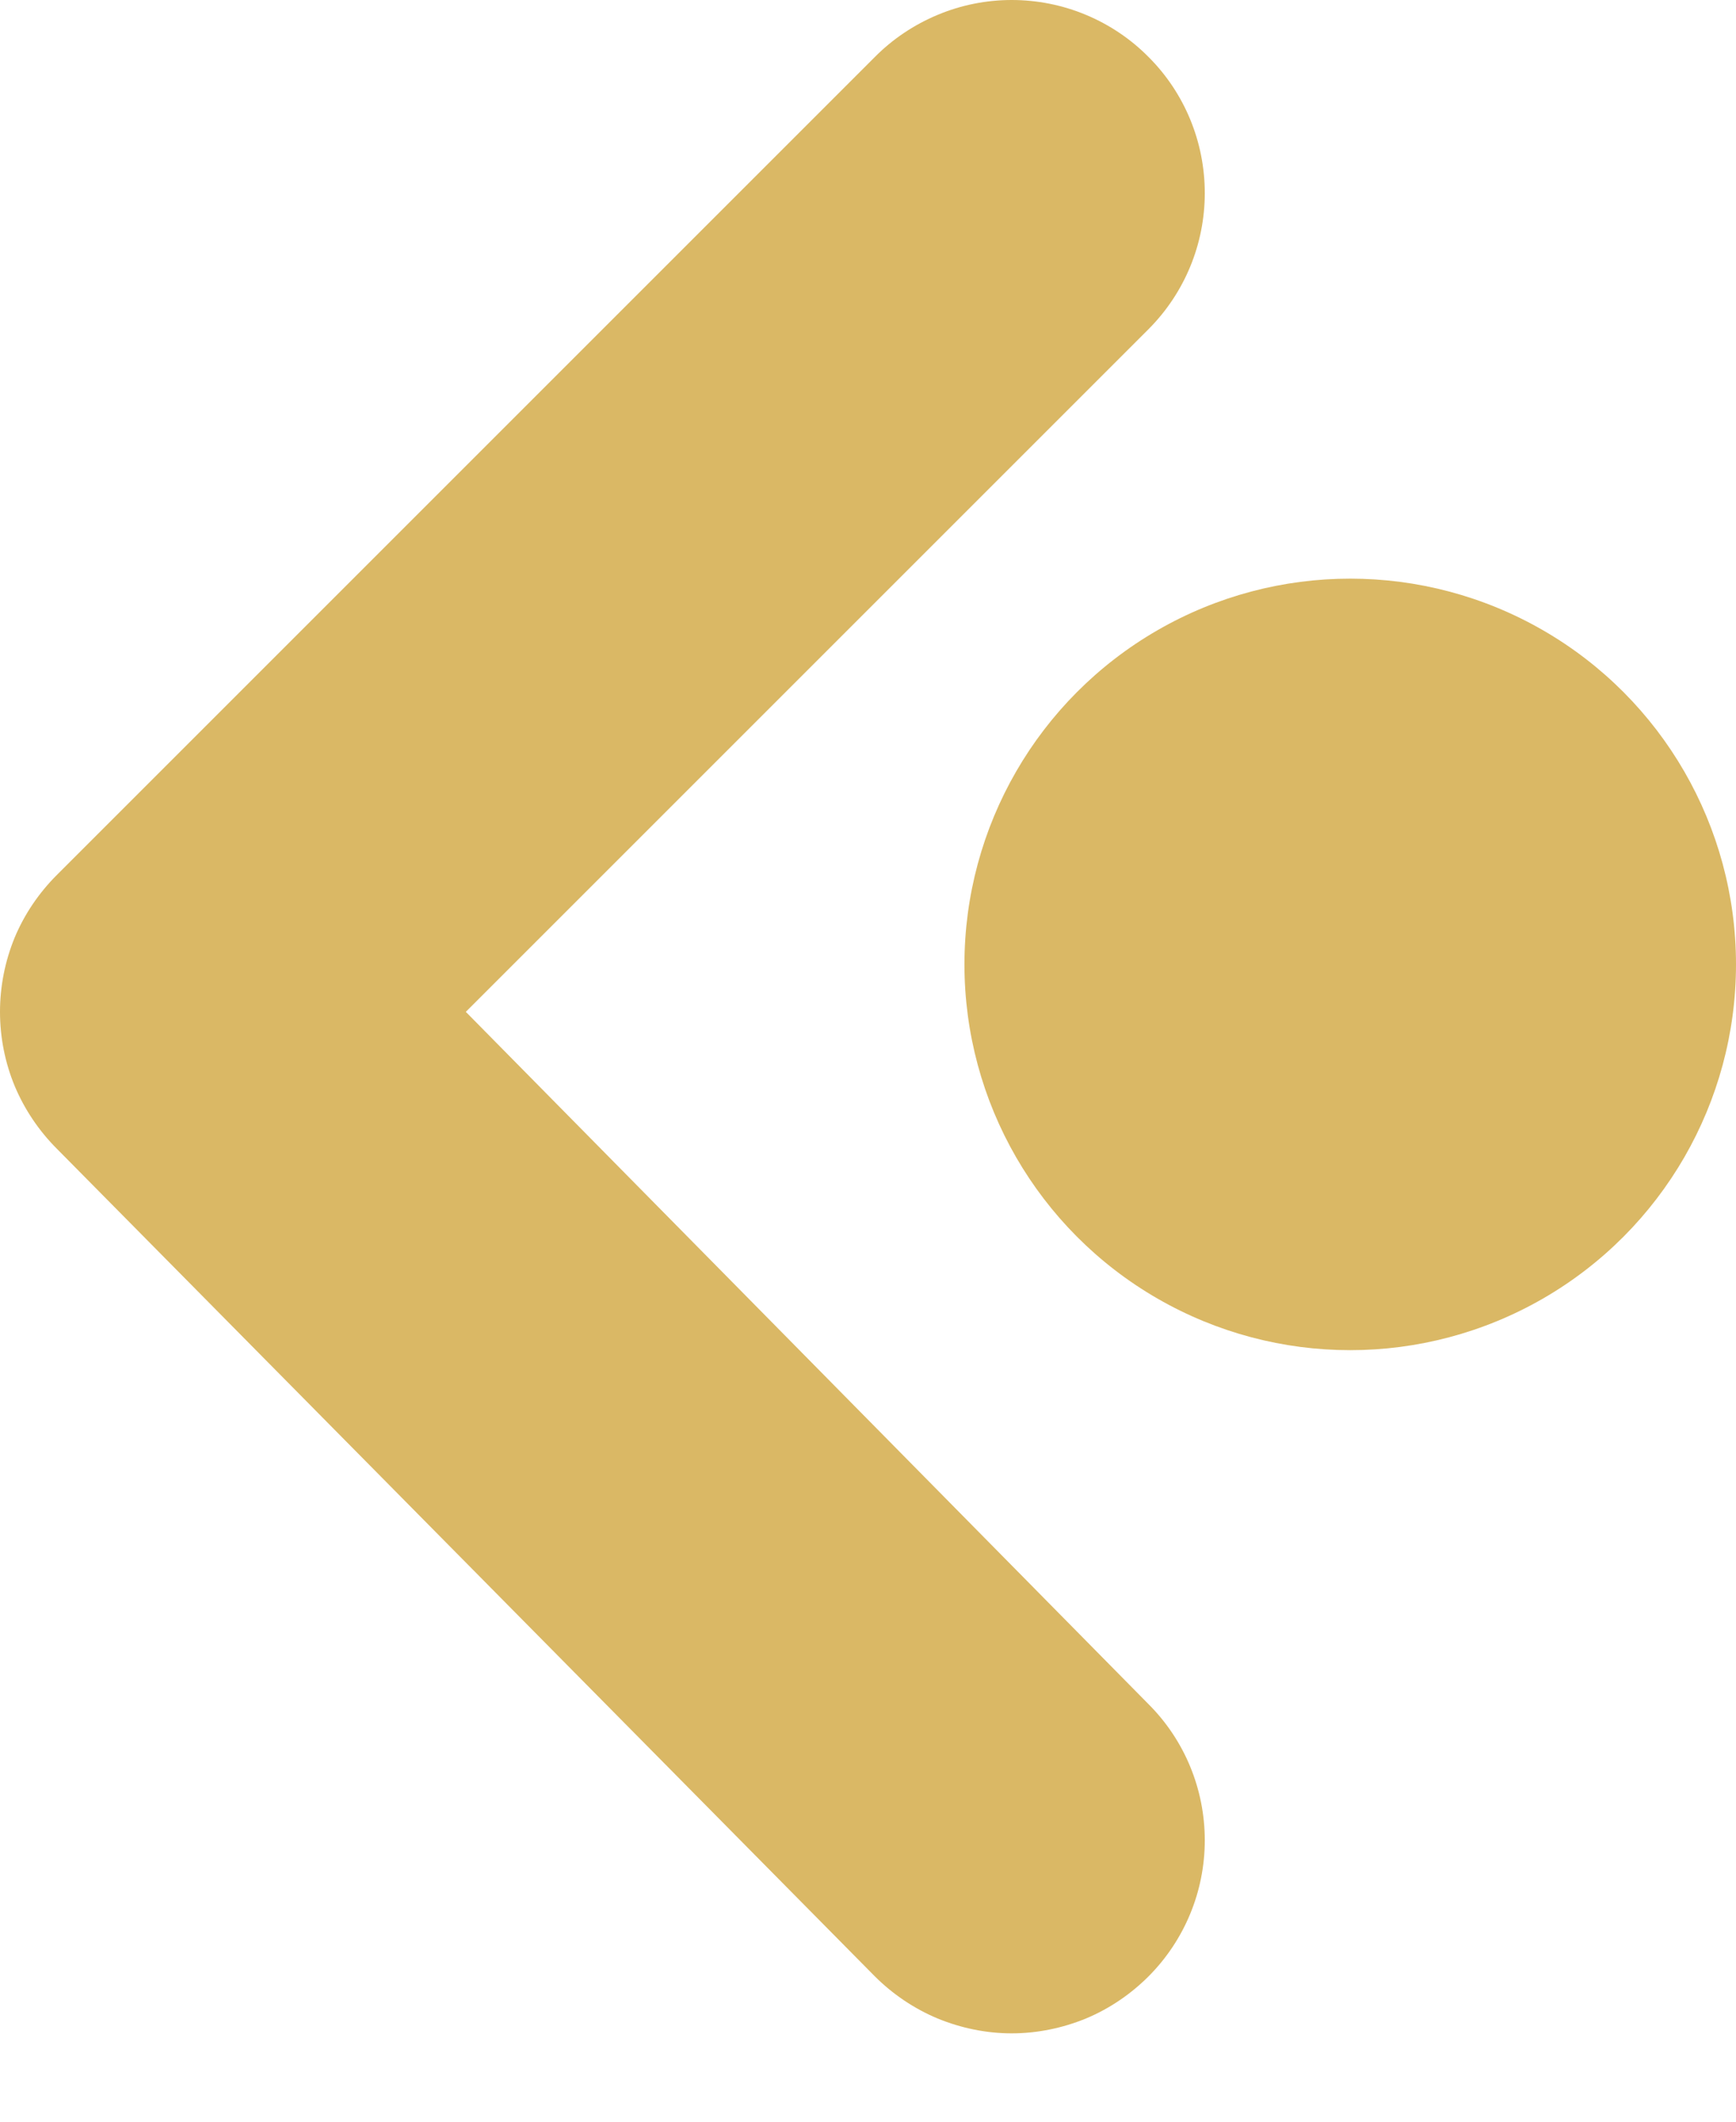<svg width="9" height="11" viewBox="0 0 9 11" fill="none" xmlns="http://www.w3.org/2000/svg">
<path d="M5.955 10.246C6.142 10.058 6.246 9.805 6.246 9.541C6.246 9.277 6.142 9.023 5.955 8.836L2.415 5.246L5.955 1.706C6.142 1.518 6.246 1.265 6.246 1.001C6.246 0.737 6.142 0.483 5.955 0.296C5.862 0.202 5.752 0.128 5.63 0.077C5.508 0.026 5.377 -3.79756e-08 5.245 -4.3746e-08C5.113 -4.95165e-08 4.983 0.026 4.861 0.077C4.739 0.128 4.628 0.202 4.535 0.296L0.295 4.536C0.202 4.629 0.127 4.739 0.076 4.861C0.026 4.983 -0 5.114 -0 5.246C-0 5.378 0.026 5.509 0.076 5.63C0.127 5.752 0.202 5.863 0.295 5.956L4.535 10.246C4.628 10.339 4.739 10.414 4.861 10.465C4.983 10.515 5.113 10.542 5.245 10.542C5.377 10.542 5.508 10.515 5.63 10.465C5.752 10.414 5.862 10.339 5.955 10.246Z" fill="#DAB865"/>
<circle cx="7" cy="5" r="2" fill="#DAB865"/>
</svg>
